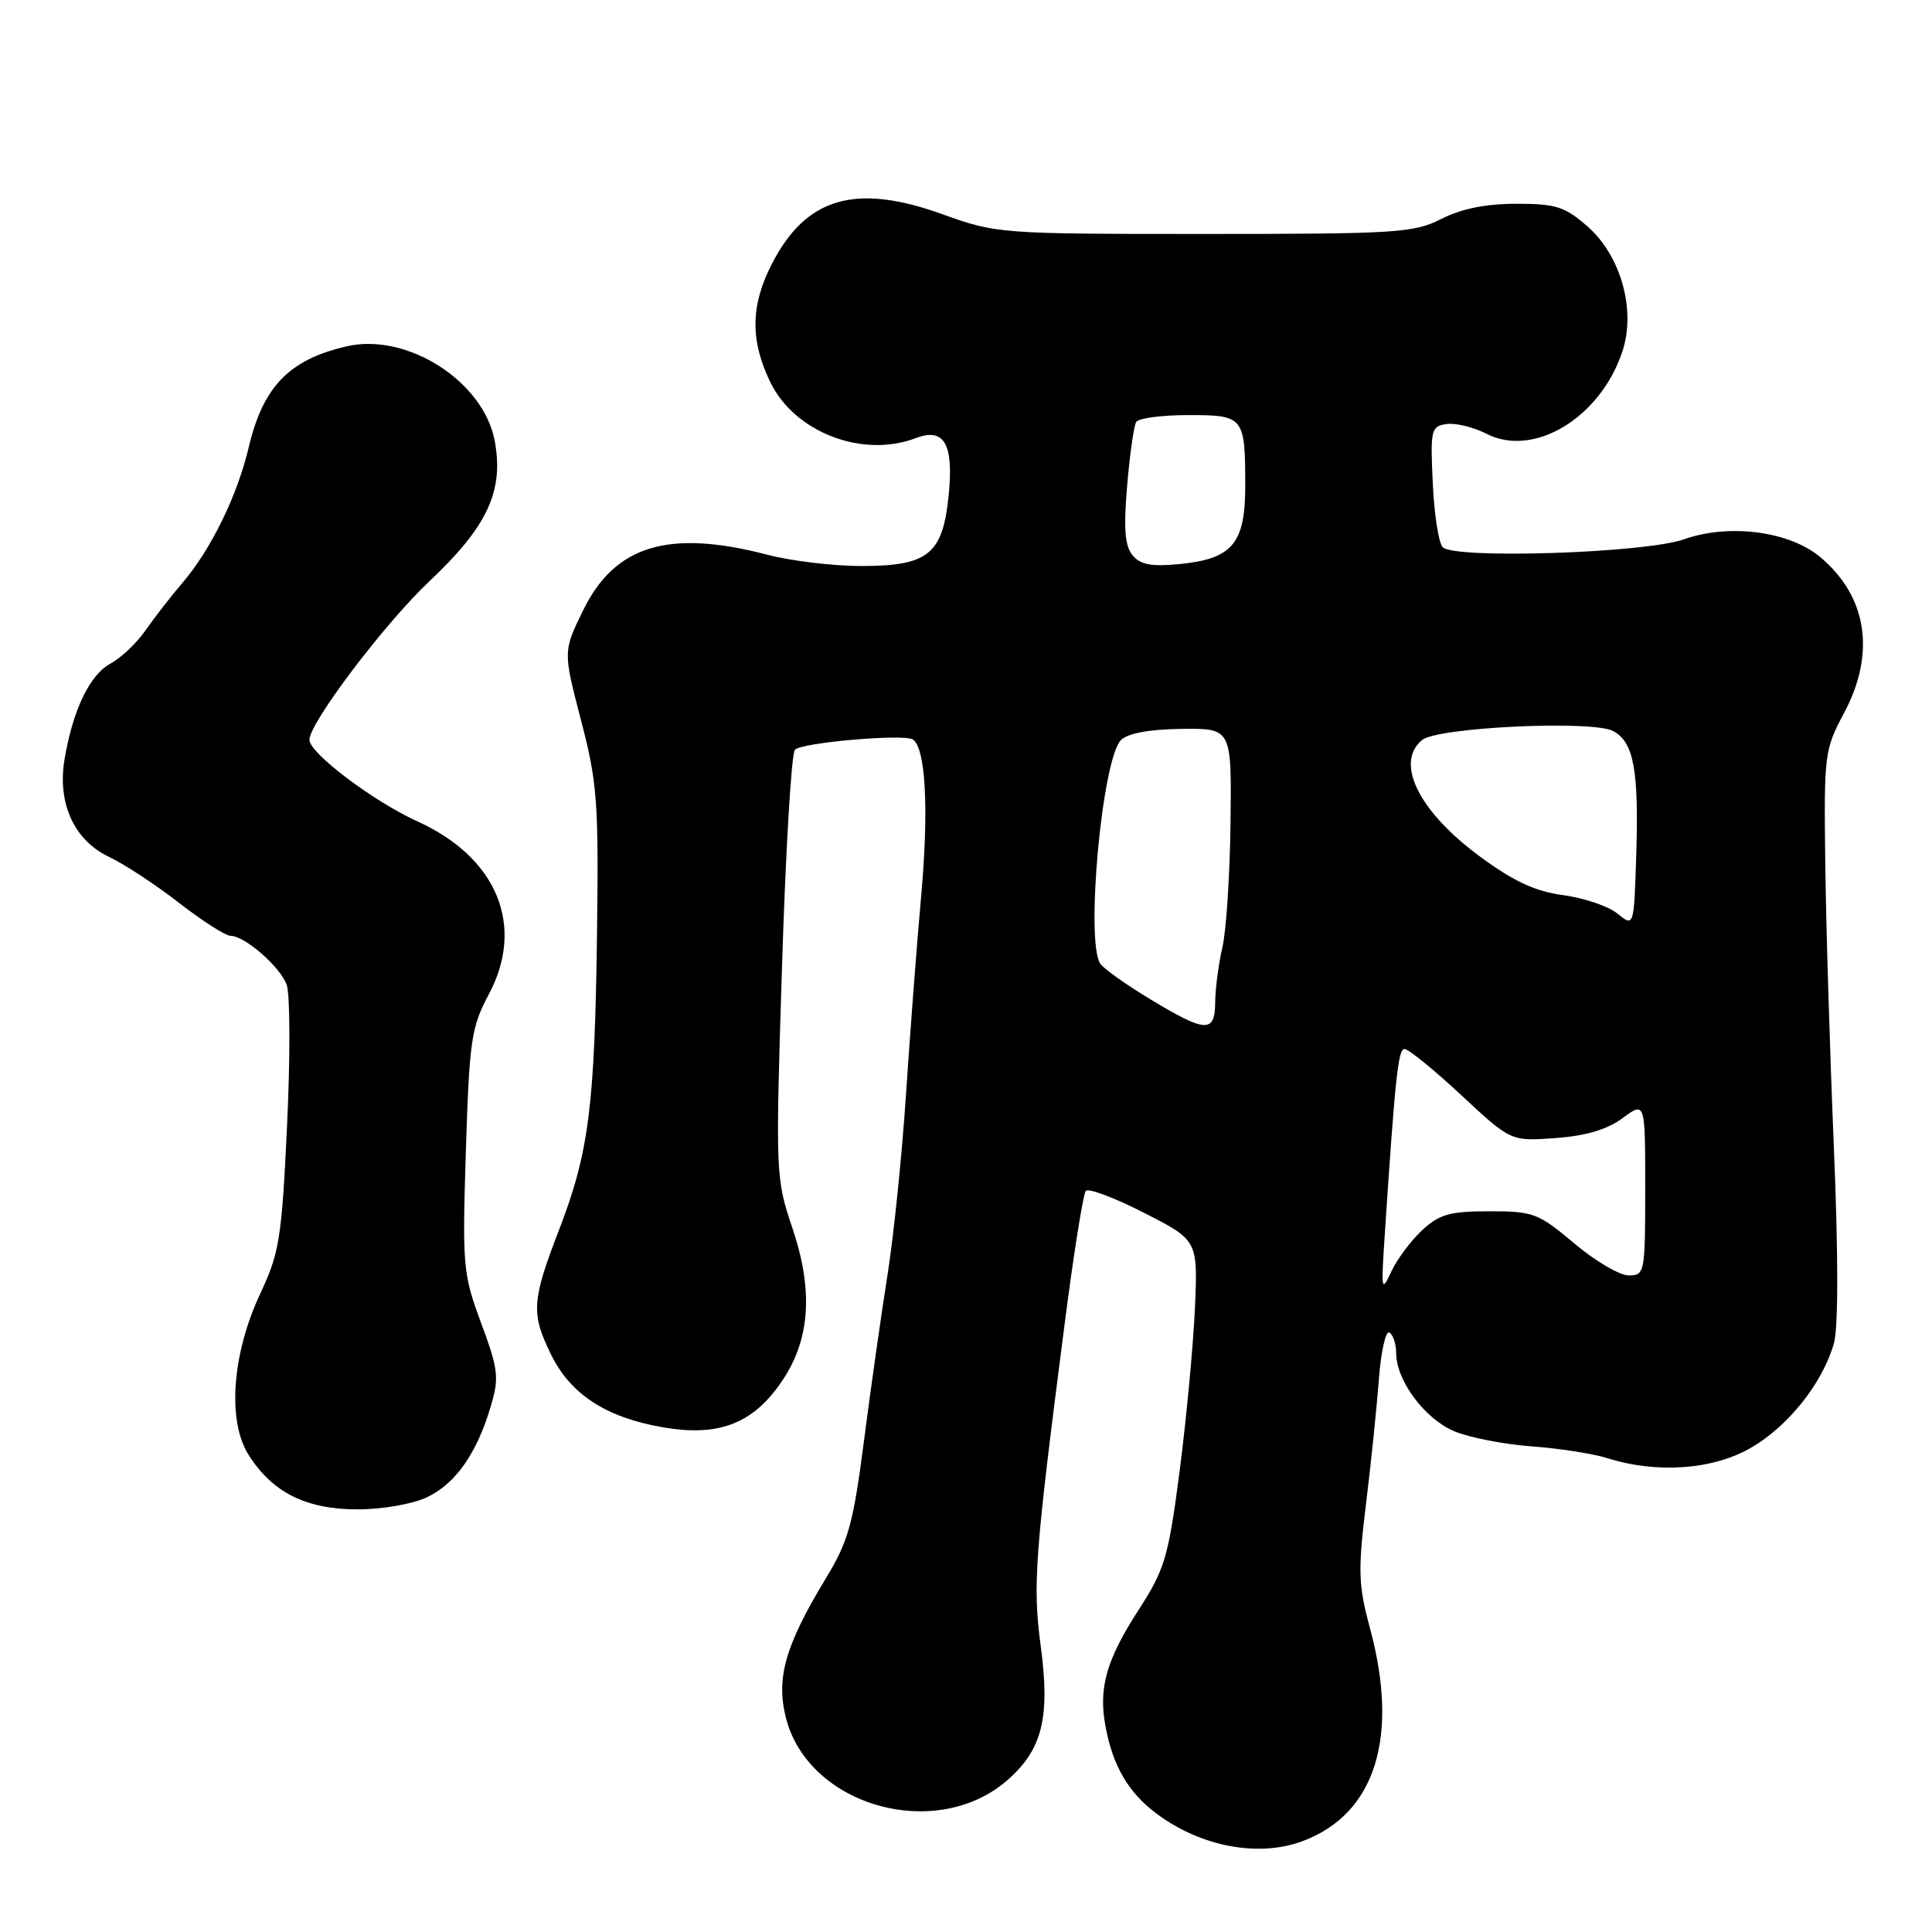 <?xml version="1.0" encoding="UTF-8" standalone="no"?>
<!DOCTYPE svg PUBLIC "-//W3C//DTD SVG 1.1//EN" "http://www.w3.org/Graphics/SVG/1.1/DTD/svg11.dtd" >
<svg xmlns="http://www.w3.org/2000/svg" xmlns:xlink="http://www.w3.org/1999/xlink" version="1.1" viewBox="0 0 256 256">
 <g >
 <path fill="currentColor"
d=" M 172.68 243.93 C 182.25 240.31 185.43 230.16 181.52 215.72 C 179.99 210.05 179.92 208.14 180.99 199.40 C 181.66 193.95 182.43 186.47 182.71 182.76 C 182.99 179.05 183.62 176.27 184.11 176.57 C 184.60 176.87 185.00 178.10 185.00 179.31 C 185.01 182.93 188.80 188.02 192.70 189.65 C 194.71 190.49 199.32 191.39 202.93 191.65 C 206.54 191.91 211.07 192.61 213.00 193.22 C 219.60 195.30 227.06 194.74 232.08 191.80 C 237.03 188.90 241.49 183.26 243.00 178.02 C 243.59 175.93 243.59 166.36 243.00 152.10 C 242.48 139.67 241.96 122.75 241.86 114.50 C 241.67 99.98 241.75 99.34 244.33 94.51 C 248.57 86.58 247.43 79.06 241.21 73.83 C 237.10 70.38 229.13 69.34 223.10 71.47 C 217.93 73.29 192.71 74.11 191.16 72.50 C 190.63 71.95 190.03 68.12 189.85 64.00 C 189.52 56.93 189.62 56.48 191.68 56.19 C 192.88 56.02 195.25 56.60 196.95 57.47 C 203.22 60.71 212.08 55.35 214.98 46.55 C 216.79 41.08 214.78 33.89 210.37 30.02 C 207.36 27.38 206.18 27.00 200.93 27.00 C 196.89 27.00 193.63 27.66 191.00 29.00 C 187.36 30.86 185.11 31.00 159.60 31.00 C 132.50 31.00 132.02 30.96 124.89 28.39 C 113.34 24.23 106.78 26.15 102.25 35.02 C 99.45 40.49 99.40 45.12 102.06 50.62 C 105.28 57.28 114.28 60.75 121.36 58.05 C 125.15 56.61 126.40 58.84 125.69 65.77 C 124.89 73.47 122.97 75.00 114.10 75.00 C 110.43 75.00 104.83 74.33 101.66 73.50 C 88.61 70.10 81.49 72.25 77.28 80.85 C 74.61 86.31 74.61 86.31 76.98 95.41 C 79.14 103.66 79.33 106.26 79.11 123.50 C 78.81 146.63 78.04 152.67 74.08 162.96 C 70.46 172.34 70.35 174.03 72.99 179.43 C 75.57 184.73 80.24 187.79 87.75 189.11 C 95.29 190.44 99.89 188.63 103.74 182.82 C 107.37 177.33 107.77 170.92 104.98 162.67 C 102.78 156.14 102.75 155.57 103.62 128.10 C 104.10 112.73 104.87 99.79 105.33 99.34 C 106.29 98.38 119.74 97.22 120.95 97.98 C 122.65 99.07 123.09 107.18 122.07 118.61 C 121.48 125.15 120.58 137.03 120.05 145.00 C 119.53 152.97 118.42 163.78 117.59 169.00 C 116.76 174.22 115.36 184.12 114.47 191.00 C 113.05 201.95 112.43 204.20 109.40 209.19 C 104.06 218.00 102.81 222.35 104.13 227.59 C 107.09 239.35 124.09 244.13 133.52 235.85 C 138.12 231.81 139.17 227.58 137.90 218.11 C 136.82 210.03 137.11 206.12 141.06 175.50 C 142.26 166.15 143.53 158.18 143.88 157.79 C 144.23 157.41 147.71 158.72 151.62 160.72 C 158.73 164.35 158.73 164.35 158.33 173.42 C 158.10 178.42 157.19 188.11 156.30 194.97 C 154.82 206.34 154.34 207.95 150.90 213.27 C 146.58 219.96 145.53 223.66 146.49 228.79 C 147.47 234.03 149.54 237.55 153.25 240.32 C 159.16 244.73 166.83 246.15 172.68 243.93 Z  M 56.58 198.39 C 60.37 196.60 63.20 192.56 65.04 186.31 C 66.16 182.54 66.03 181.46 63.75 175.31 C 61.34 168.80 61.25 167.79 61.73 152.50 C 62.19 137.84 62.45 136.11 64.75 131.79 C 69.62 122.70 65.89 113.64 55.32 108.84 C 49.49 106.20 41.00 99.79 41.00 98.03 C 41.00 95.78 50.98 82.59 56.92 77.00 C 64.60 69.76 66.79 65.04 65.55 58.40 C 64.07 50.53 53.96 44.06 45.98 45.88 C 38.34 47.63 34.86 51.20 32.96 59.26 C 31.45 65.66 27.96 72.81 24.19 77.21 C 22.64 79.02 20.43 81.87 19.27 83.54 C 18.11 85.21 16.03 87.18 14.64 87.93 C 11.89 89.40 9.64 94.10 8.55 100.62 C 7.58 106.46 9.82 111.35 14.48 113.56 C 16.49 114.51 20.66 117.25 23.74 119.65 C 26.83 122.04 29.89 124.00 30.54 124.00 C 32.41 124.00 37.06 128.04 37.98 130.46 C 38.44 131.67 38.47 140.04 38.04 149.08 C 37.34 164.04 37.02 166.02 34.51 171.36 C 30.75 179.34 30.09 188.26 32.93 192.76 C 36.08 197.76 40.53 199.99 47.35 200.00 C 50.66 200.00 54.67 199.30 56.58 198.39 Z  M 183.46 164.00 C 184.88 142.55 185.26 139.00 186.11 139.00 C 186.63 139.00 190.01 141.75 193.62 145.11 C 200.19 151.23 200.19 151.23 206.10 150.80 C 210.12 150.51 212.96 149.67 215.00 148.16 C 218.00 145.94 218.00 145.94 218.00 157.47 C 218.00 168.66 217.94 169.00 215.81 169.00 C 214.61 169.00 211.36 167.09 208.59 164.75 C 203.84 160.75 203.18 160.50 197.35 160.50 C 192.14 160.50 190.73 160.89 188.45 163.00 C 186.96 164.38 185.12 166.85 184.35 168.50 C 183.06 171.29 183.00 170.99 183.46 164.00 Z  M 152.46 132.43 C 149.20 130.47 146.20 128.33 145.78 127.68 C 143.82 124.59 146.04 100.63 148.52 98.08 C 149.43 97.16 152.23 96.64 156.55 96.58 C 163.20 96.50 163.20 96.50 163.05 109.00 C 162.97 115.88 162.49 123.30 161.98 125.50 C 161.47 127.70 161.04 130.96 161.02 132.75 C 160.99 136.92 159.83 136.87 152.46 132.43 Z  M 214.31 121.05 C 213.10 120.07 209.87 118.98 207.13 118.61 C 203.44 118.12 200.59 116.80 196.12 113.51 C 188.01 107.54 184.79 101.08 188.43 98.06 C 190.47 96.36 211.02 95.40 213.76 96.87 C 216.50 98.34 217.18 102.11 216.80 113.67 C 216.50 122.83 216.50 122.83 214.31 121.05 Z  M 150.07 73.58 C 149.05 72.36 148.87 70.04 149.35 64.39 C 149.70 60.23 150.24 56.42 150.55 55.91 C 150.86 55.41 153.97 55.00 157.45 55.00 C 164.84 55.00 165.00 55.20 165.00 64.43 C 165.00 72.05 163.28 74.07 156.22 74.75 C 152.59 75.10 151.09 74.82 150.07 73.58 Z "/>
</g>
</svg>